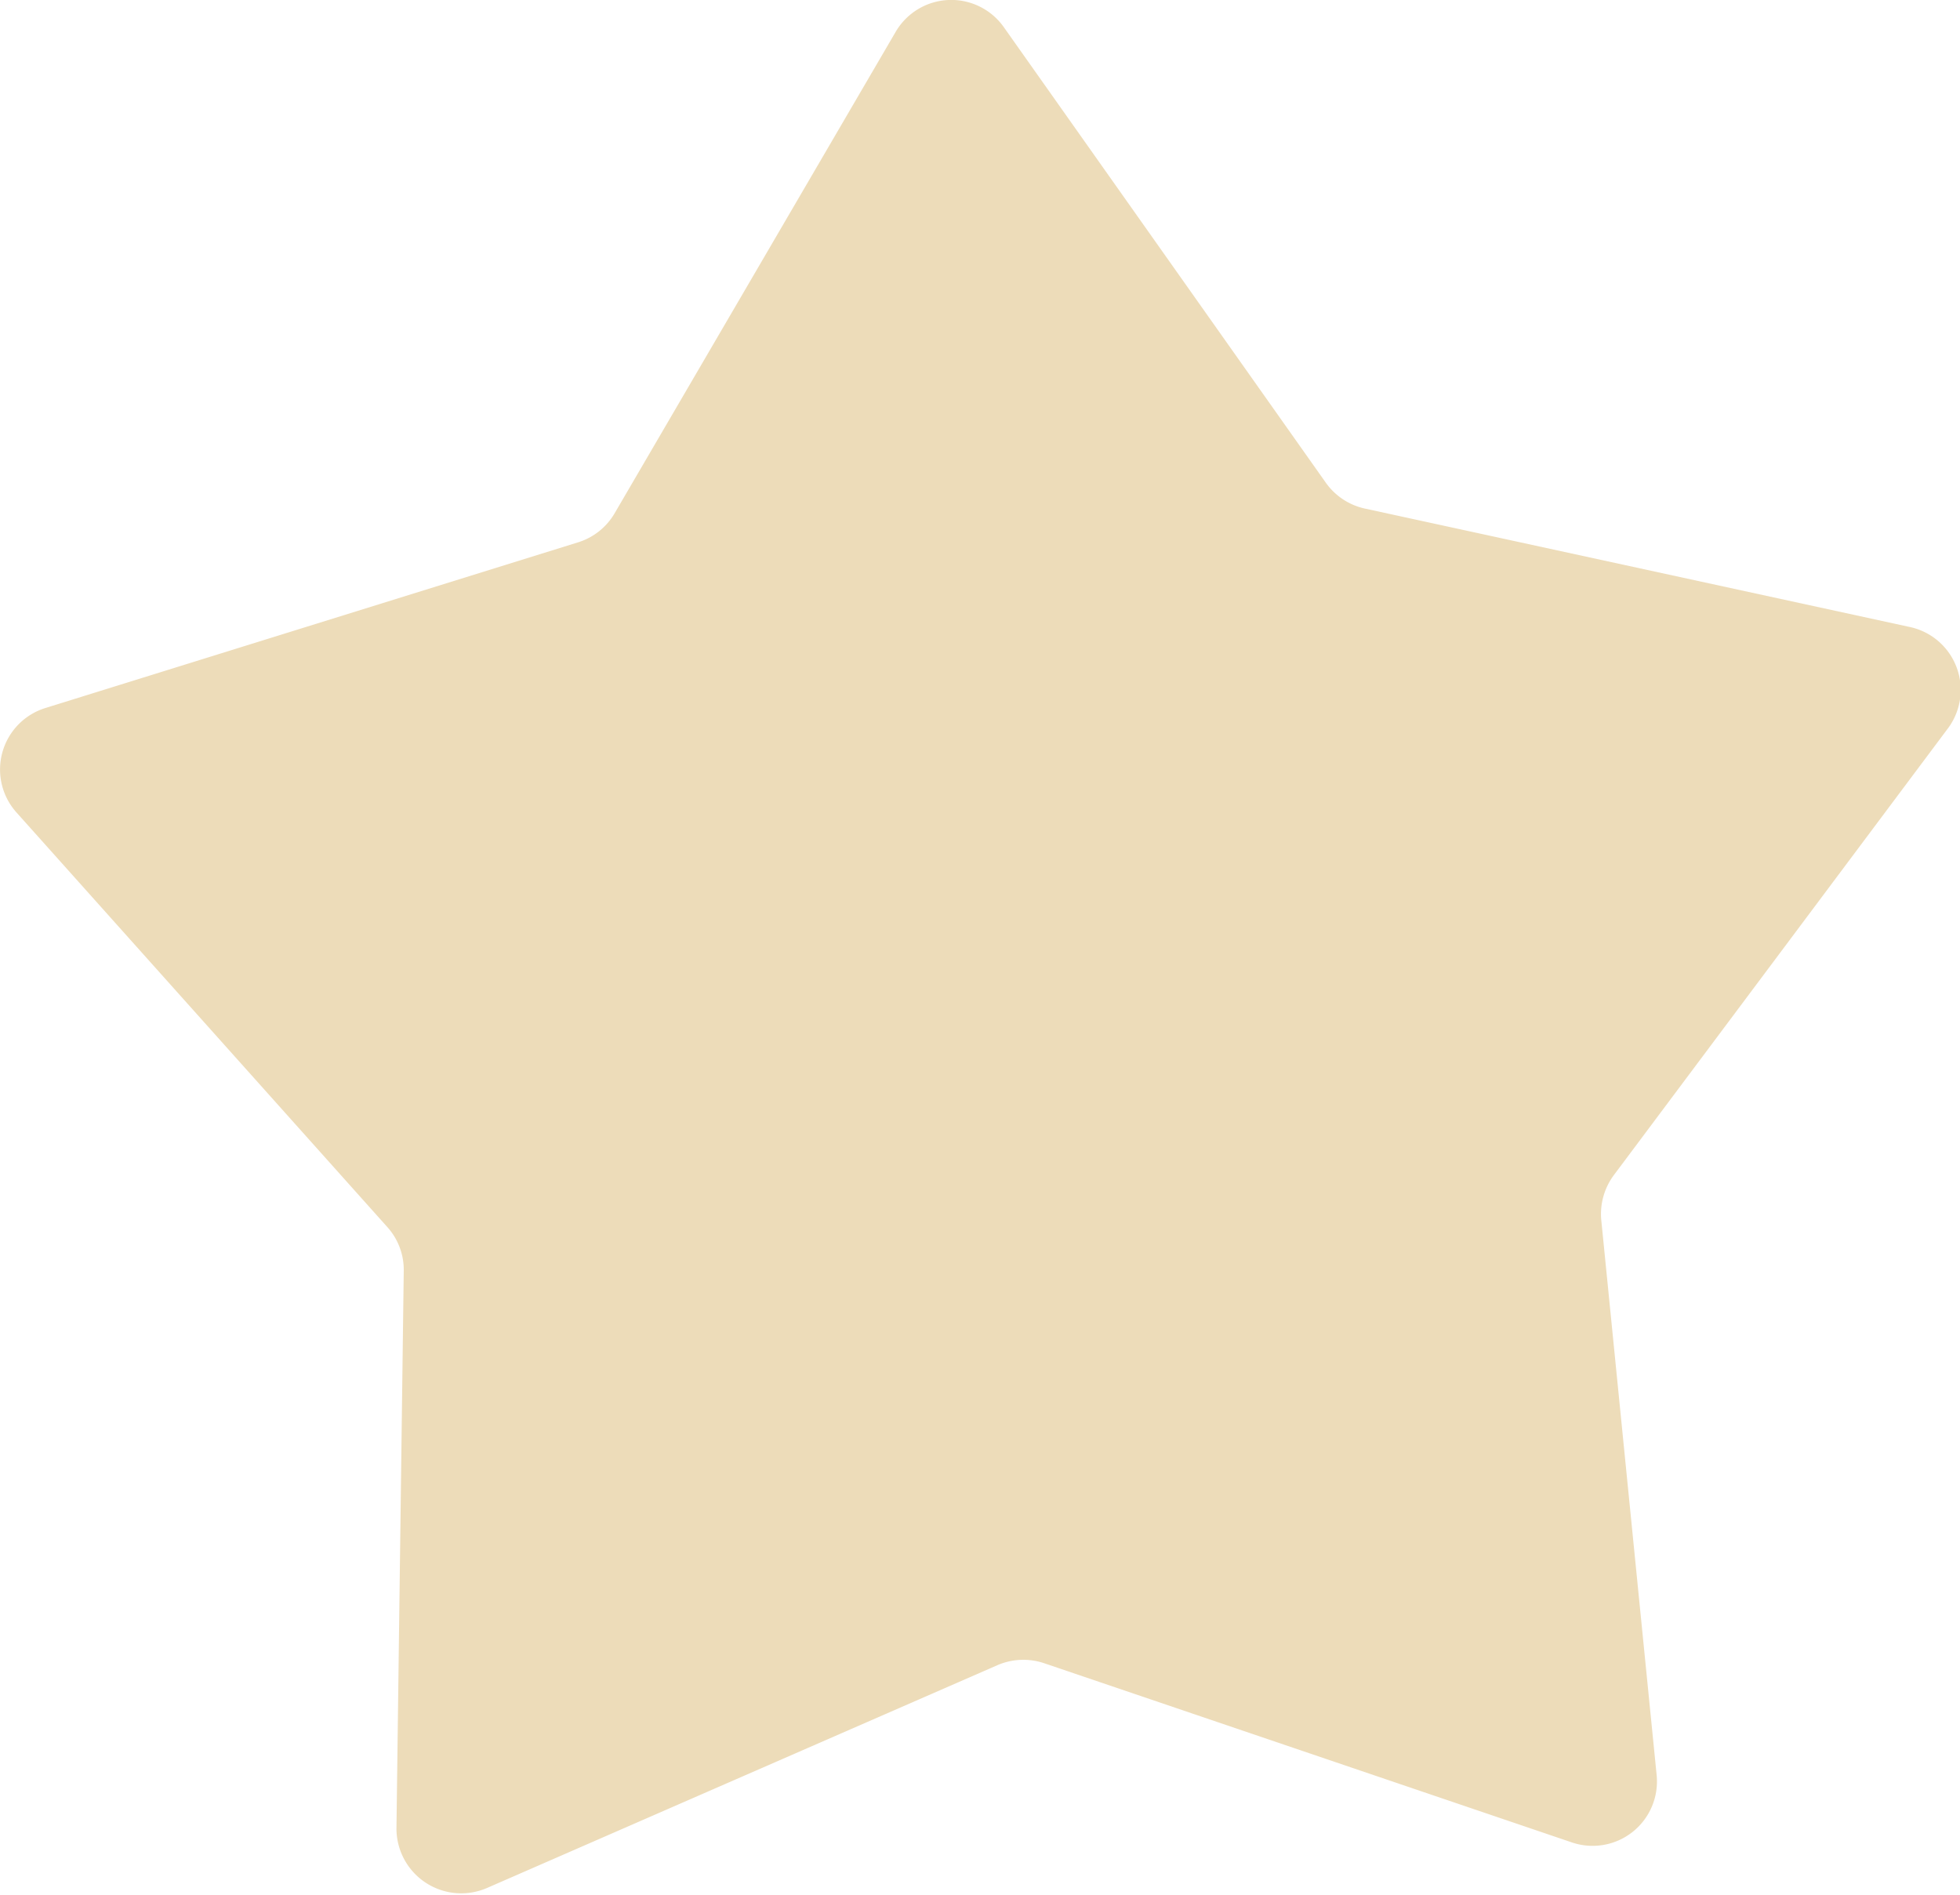 <svg xmlns="http://www.w3.org/2000/svg" width="45.68" height="44.17"><path d="M36.64 42.94l-12.31-4.18a1.52 1.52 0 00-1.09.05L11.35 44a1.51 1.51 0 01-2.11-1.4l.17-13a1.49 1.49 0 00-.38-1L.38 18.93a1.5 1.5 0 01.68-2.43l12.41-3.86a1.5 1.5 0 00.85-.67L20.87.75A1.5 1.5 0 0123.4.64l7.5 10.61a1.51 1.51 0 00.9.6l12.7 2.76a1.5 1.5 0 01.88 2.39l-7.77 10.39a1.52 1.52 0 00-.29 1.05l1.29 12.93a1.5 1.5 0 01-1.97 1.57z" fill="#eddcb9"/></svg>